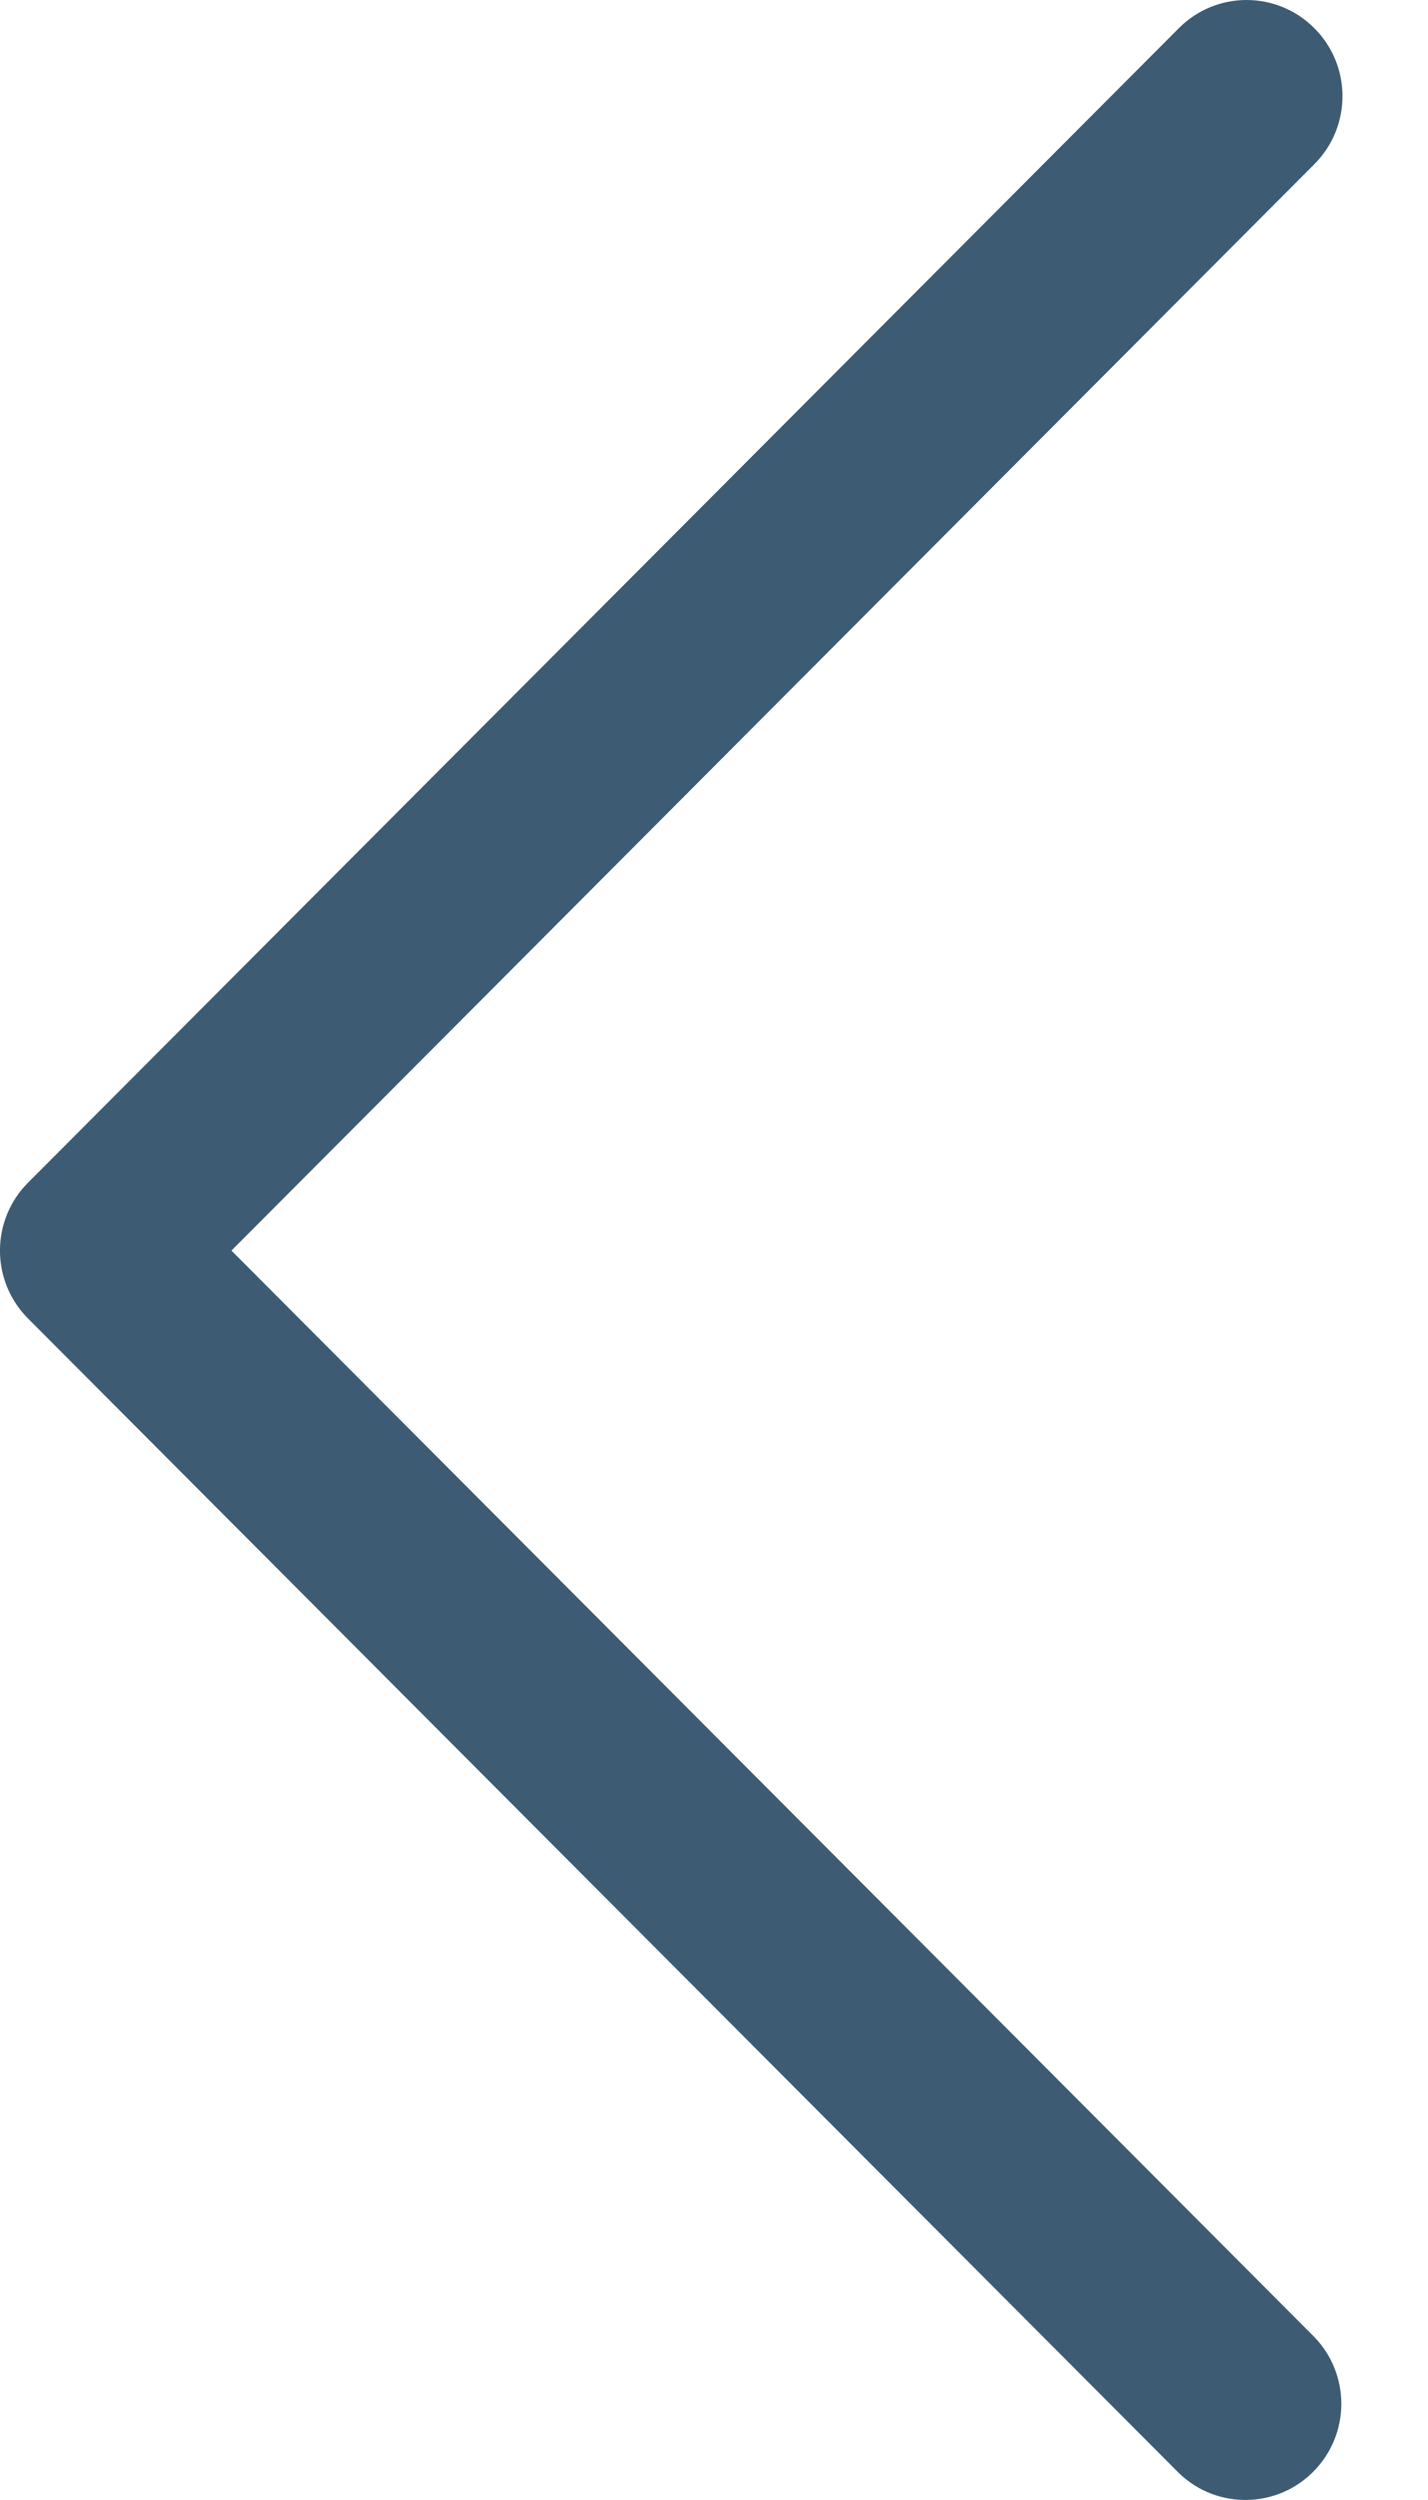 <svg width="12" height="21" viewBox="0 0 12 21" fill="none" xmlns="http://www.w3.org/2000/svg">
<path d="M1.945 10.505L11.045 1.379C11.36 1.064 11.36 0.552 11.045 0.237C10.73 -0.079 10.22 -0.079 9.906 0.237L0.236 9.934C-0.079 10.249 -0.079 10.761 0.236 11.076L9.906 20.773C10.226 21.083 10.736 21.074 11.045 20.753C11.347 20.44 11.347 19.944 11.045 19.631L1.945 10.505Z" fill="#3D5C73"/>
</svg>
